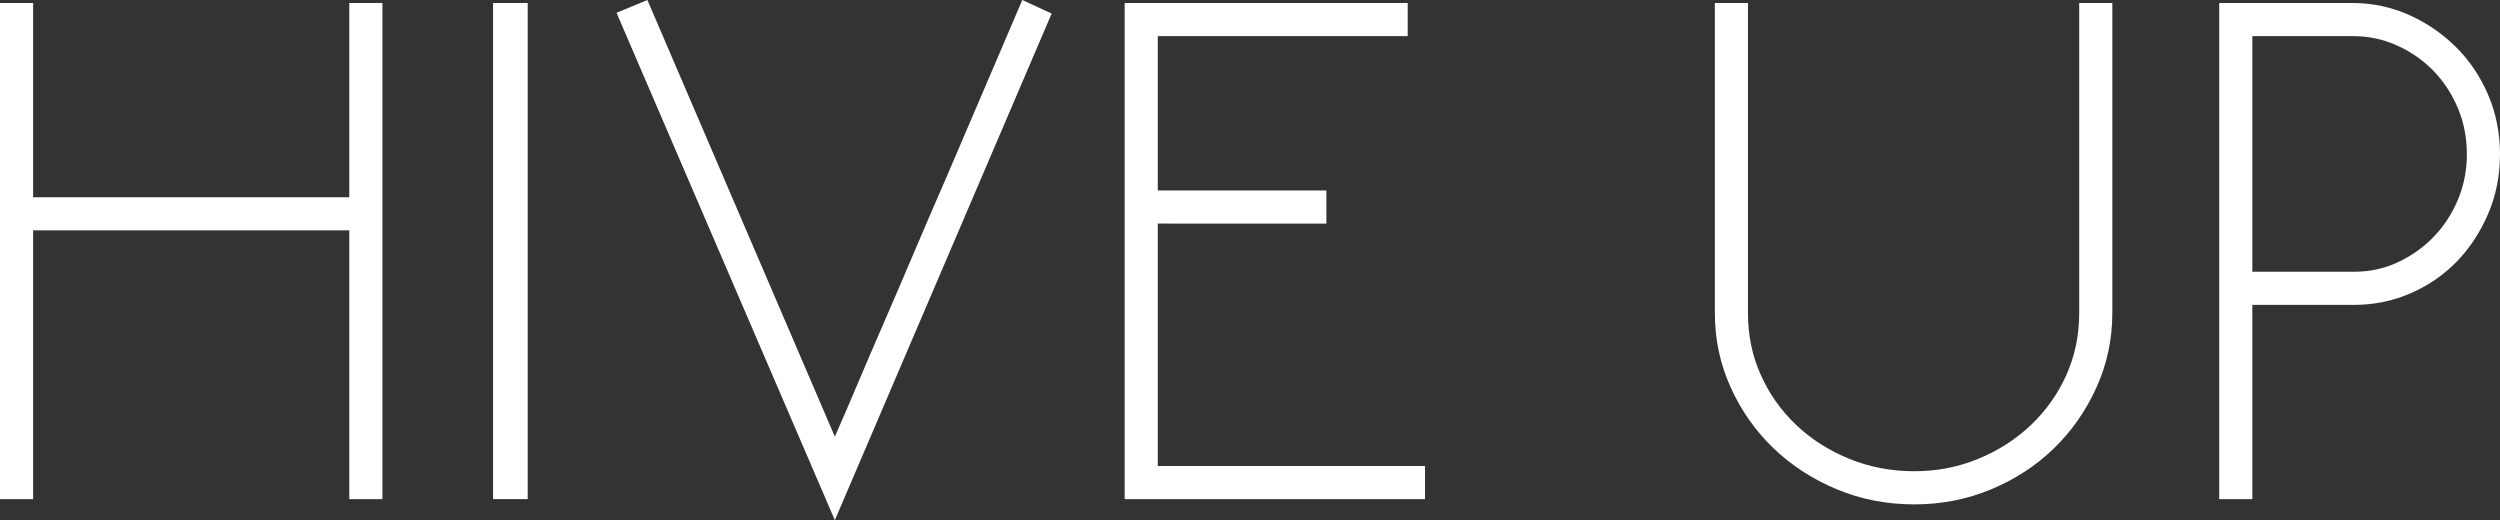<?xml version="1.0" encoding="utf-8"?>
<!-- Generator: Adobe Illustrator 15.1.0, SVG Export Plug-In . SVG Version: 6.00 Build 0)  -->
<!DOCTYPE svg PUBLIC "-//W3C//DTD SVG 1.1//EN" "http://www.w3.org/Graphics/SVG/1.1/DTD/svg11.dtd">
<svg version="1.1" id="Layer_1" xmlns="http://www.w3.org/2000/svg" xmlns:xlink="http://www.w3.org/1999/xlink" x="0px" y="0px"
	 width="188.344px" height="39.189px" viewBox="0 0 188.344 39.189" enable-background="new 0 0 188.344 39.189"
	 xml:space="preserve">
<rect x="0" y="0" width="188.344" height="39.189" fill="#333333" stroke="none"/>
<g>
	<path fill="#FFFFFF" d="M26.315,17.354H2.496v20.247H0V0.227h2.496V14.86h23.819V0.227h2.496v37.375h-2.496L26.315,17.354
		L26.315,17.354z"/>
	<path fill="#FFFFFF" d="M39.756,0.227v37.375h-2.609V0.227H39.756z"/>
	<path fill="#FFFFFF" d="M48.773,0l14.122,32.896c0.454-1.021,0.992-2.27,1.616-3.743c0.624-1.475,1.313-3.081,2.07-4.821
		c0.756-1.738,1.53-3.544,2.324-5.416c0.795-1.871,1.589-3.715,2.383-5.529C73.104,9.15,75.012,4.688,77.017,0l2.212,1.021
		L62.895,39.189L46.448,0.964L48.773,0z"/>
	<path fill="#FFFFFF" d="M84.729,37.602V0.227h21.324v2.496H87.224v11.626h12.704v2.494H87.224v18.264h20.133v2.495H84.729z"/>
	<path fill="#FFFFFF" d="M144.221,37.999c-2.079,0-4.026-0.379-5.841-1.135c-1.815-0.756-3.403-1.786-4.766-3.091
		c-1.359-1.306-2.438-2.836-3.231-4.594c-0.794-1.759-1.19-3.62-1.19-5.588V0.227h2.495v23.365c0,1.665,0.32,3.216,0.964,4.651
		c0.644,1.438,1.531,2.693,2.666,3.771c1.135,1.076,2.468,1.928,3.998,2.552c1.531,0.624,3.166,0.936,4.905,0.936
		c1.702,0,3.309-0.312,4.821-0.936c1.512-0.624,2.836-1.476,3.97-2.552c1.135-1.078,2.022-2.335,2.666-3.771
		c0.642-1.437,0.964-2.986,0.964-4.651V0.227h2.495v23.365c0,1.968-0.396,3.829-1.19,5.588c-0.794,1.758-1.862,3.288-3.204,4.594
		c-1.343,1.305-2.922,2.335-4.735,3.091C148.193,37.621,146.263,37.999,144.221,37.999z"/>
	<path fill="#FFFFFF" d="M167.189,37.602V0.227h10.038c1.512,0,2.939,0.304,4.282,0.907c1.342,0.604,2.522,1.418,3.545,2.438
		c1.021,1.021,1.823,2.222,2.41,3.602c0.586,1.381,0.879,2.863,0.879,4.452c0,1.588-0.293,3.072-0.879,4.451
		c-0.587,1.381-1.371,2.581-2.354,3.603c-0.982,1.021-2.146,1.824-3.487,2.409c-1.344,0.587-2.771,0.88-4.282,0.88h-7.656v14.633
		H167.189z M169.685,2.723v17.751h7.656c1.172,0,2.269-0.235,3.29-0.709c1.021-0.473,1.918-1.105,2.693-1.899
		c0.773-0.794,1.39-1.729,1.844-2.808c0.453-1.077,0.681-2.222,0.681-3.432c0-1.248-0.228-2.411-0.681-3.487
		c-0.454-1.077-1.069-2.015-1.844-2.809c-0.775-0.794-1.684-1.427-2.723-1.898c-1.041-0.474-2.146-0.709-3.317-0.709H169.685z"/>
</g>
</svg>
